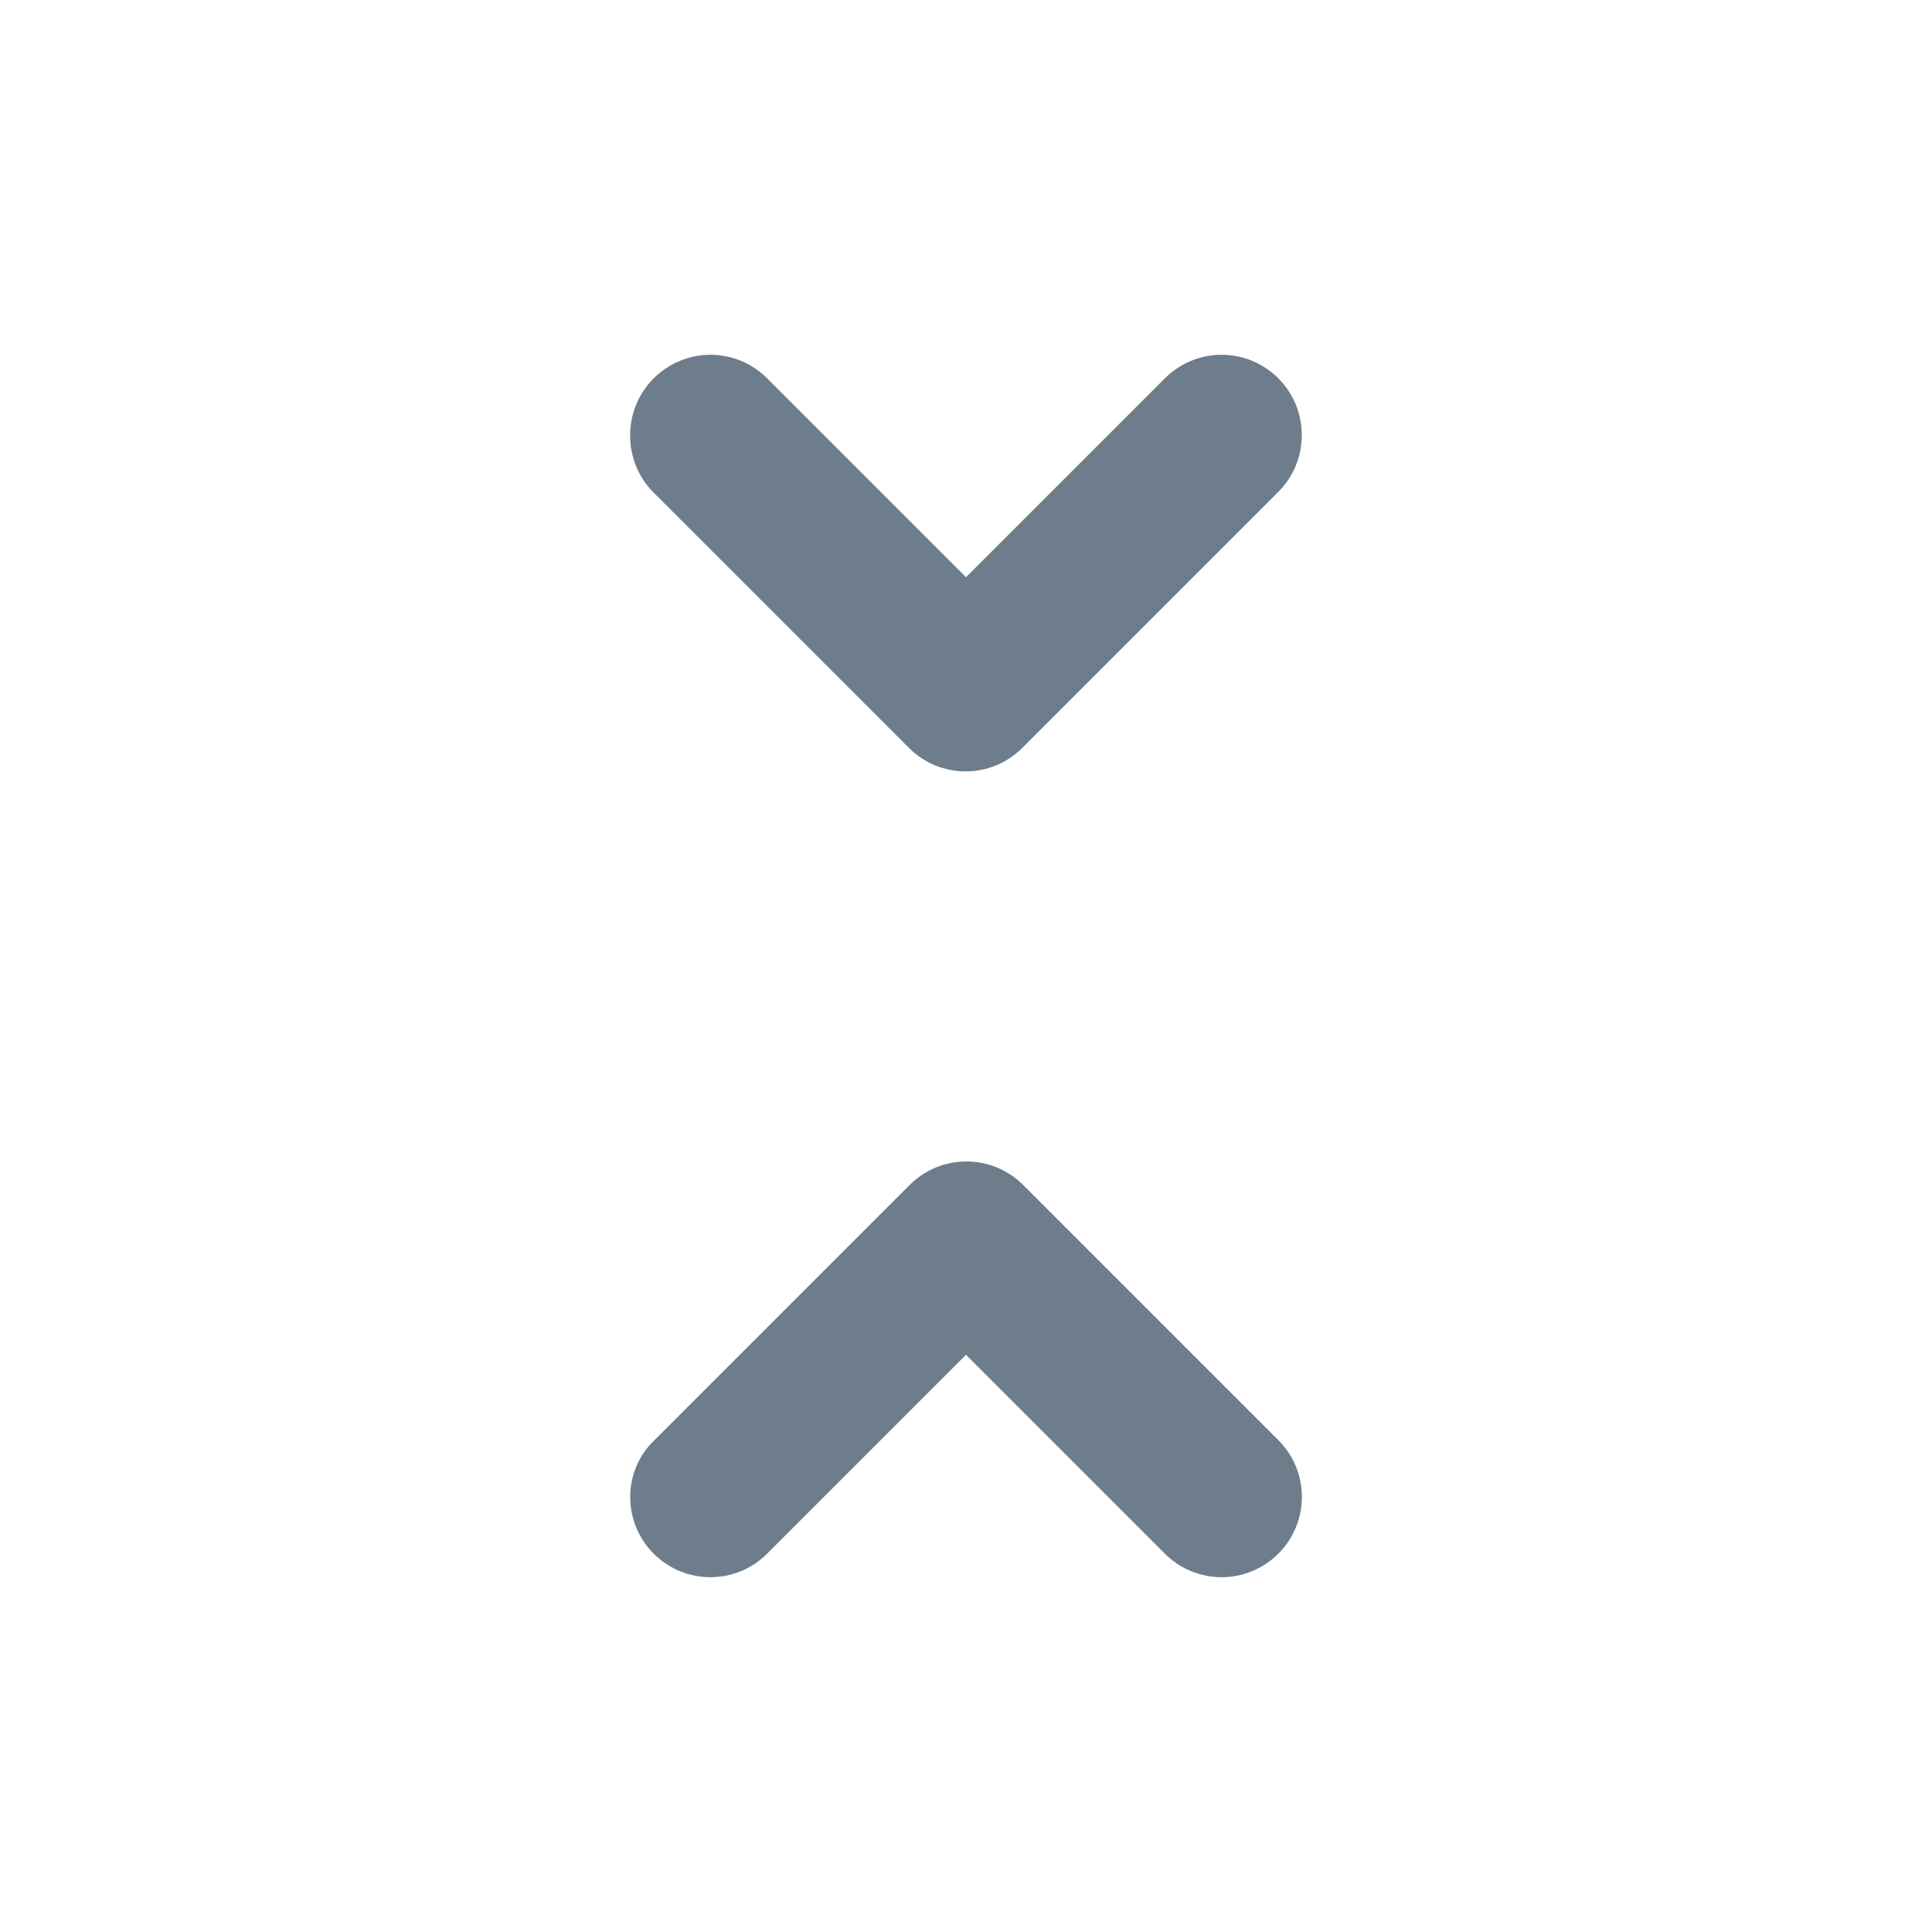 <svg width="24" height="24" viewBox="0 0 24 24" fill="none" xmlns="http://www.w3.org/2000/svg">
<g id="icon/navigation/unfold_less_24px">
<path id="icon/navigation/unfold_less_24px_2" fill-rule="evenodd" clip-rule="evenodd" d="M15.175 4.407C15.44 4.407 15.693 4.513 15.88 4.7C16.27 5.09 16.27 5.73 15.87 6.12L12.7 9.29C12.31 9.68 11.68 9.68 11.29 9.29L8.12 6.12C7.73 5.73 7.73 5.09 8.12 4.7C8.307 4.513 8.561 4.407 8.825 4.407C9.09 4.407 9.343 4.513 9.53 4.7L12 7.17L14.47 4.7C14.657 4.513 14.911 4.407 15.175 4.407ZM12 16.83L9.53 19.3C9.14 19.69 8.51 19.69 8.12 19.3C7.73 18.91 7.73 18.27 8.13 17.89L11.3 14.72C11.487 14.533 11.741 14.428 12.005 14.428C12.27 14.428 12.523 14.533 12.71 14.72L15.88 17.89C16.27 18.28 16.27 18.91 15.88 19.3C15.49 19.69 14.86 19.69 14.47 19.3L12 16.83Z" fill="#6D7D8B"/>
</g>
</svg>
